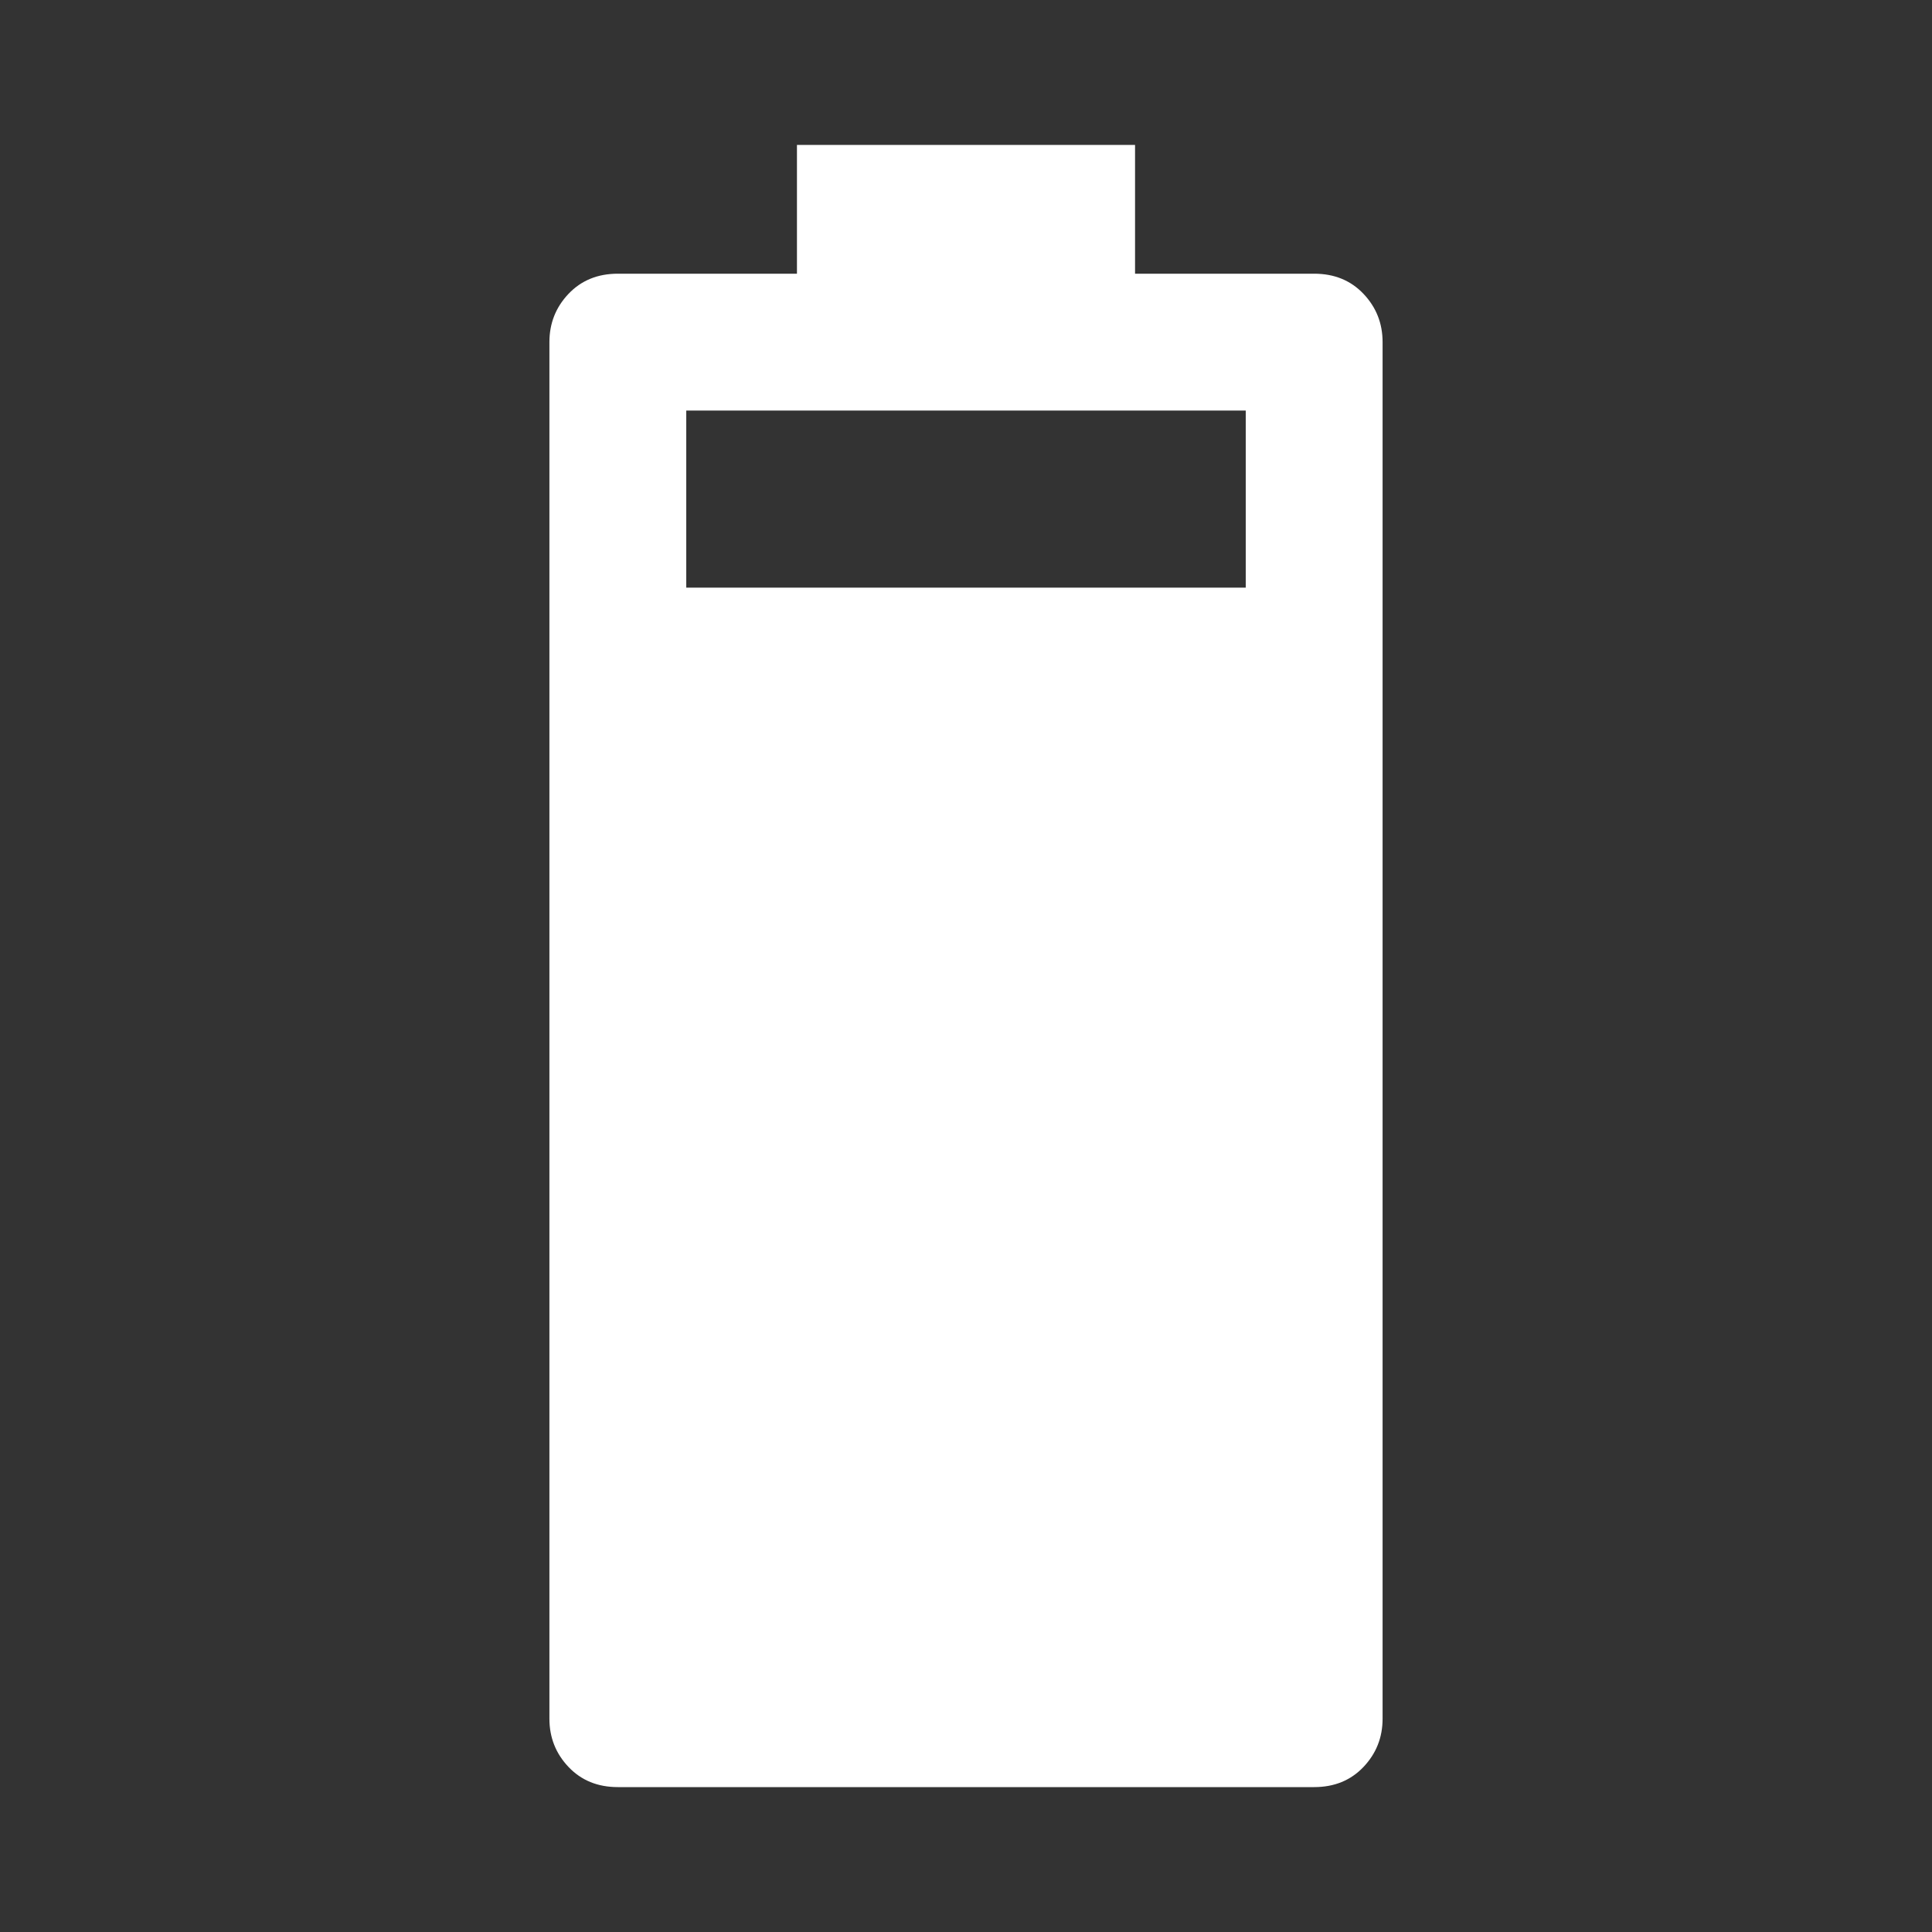 <svg xmlns="http://www.w3.org/2000/svg" height="48" width="48"><rect width="100%" height="100%" fill="#333333" stroke="none"/><path fill="#FFFFFF" d="M15.35 44.4Q14.6 44.4 14.125 43.9Q13.65 43.4 13.65 42.7V8.5Q13.65 7.8 14.125 7.3Q14.6 6.8 15.35 6.8H19.8V3.6H28.2V6.8H32.65Q33.4 6.8 33.875 7.3Q34.35 7.8 34.35 8.5V42.7Q34.35 43.4 33.875 43.9Q33.4 44.4 32.65 44.4ZM17.05 14.6H30.95V10.2H17.05Z"/></svg>